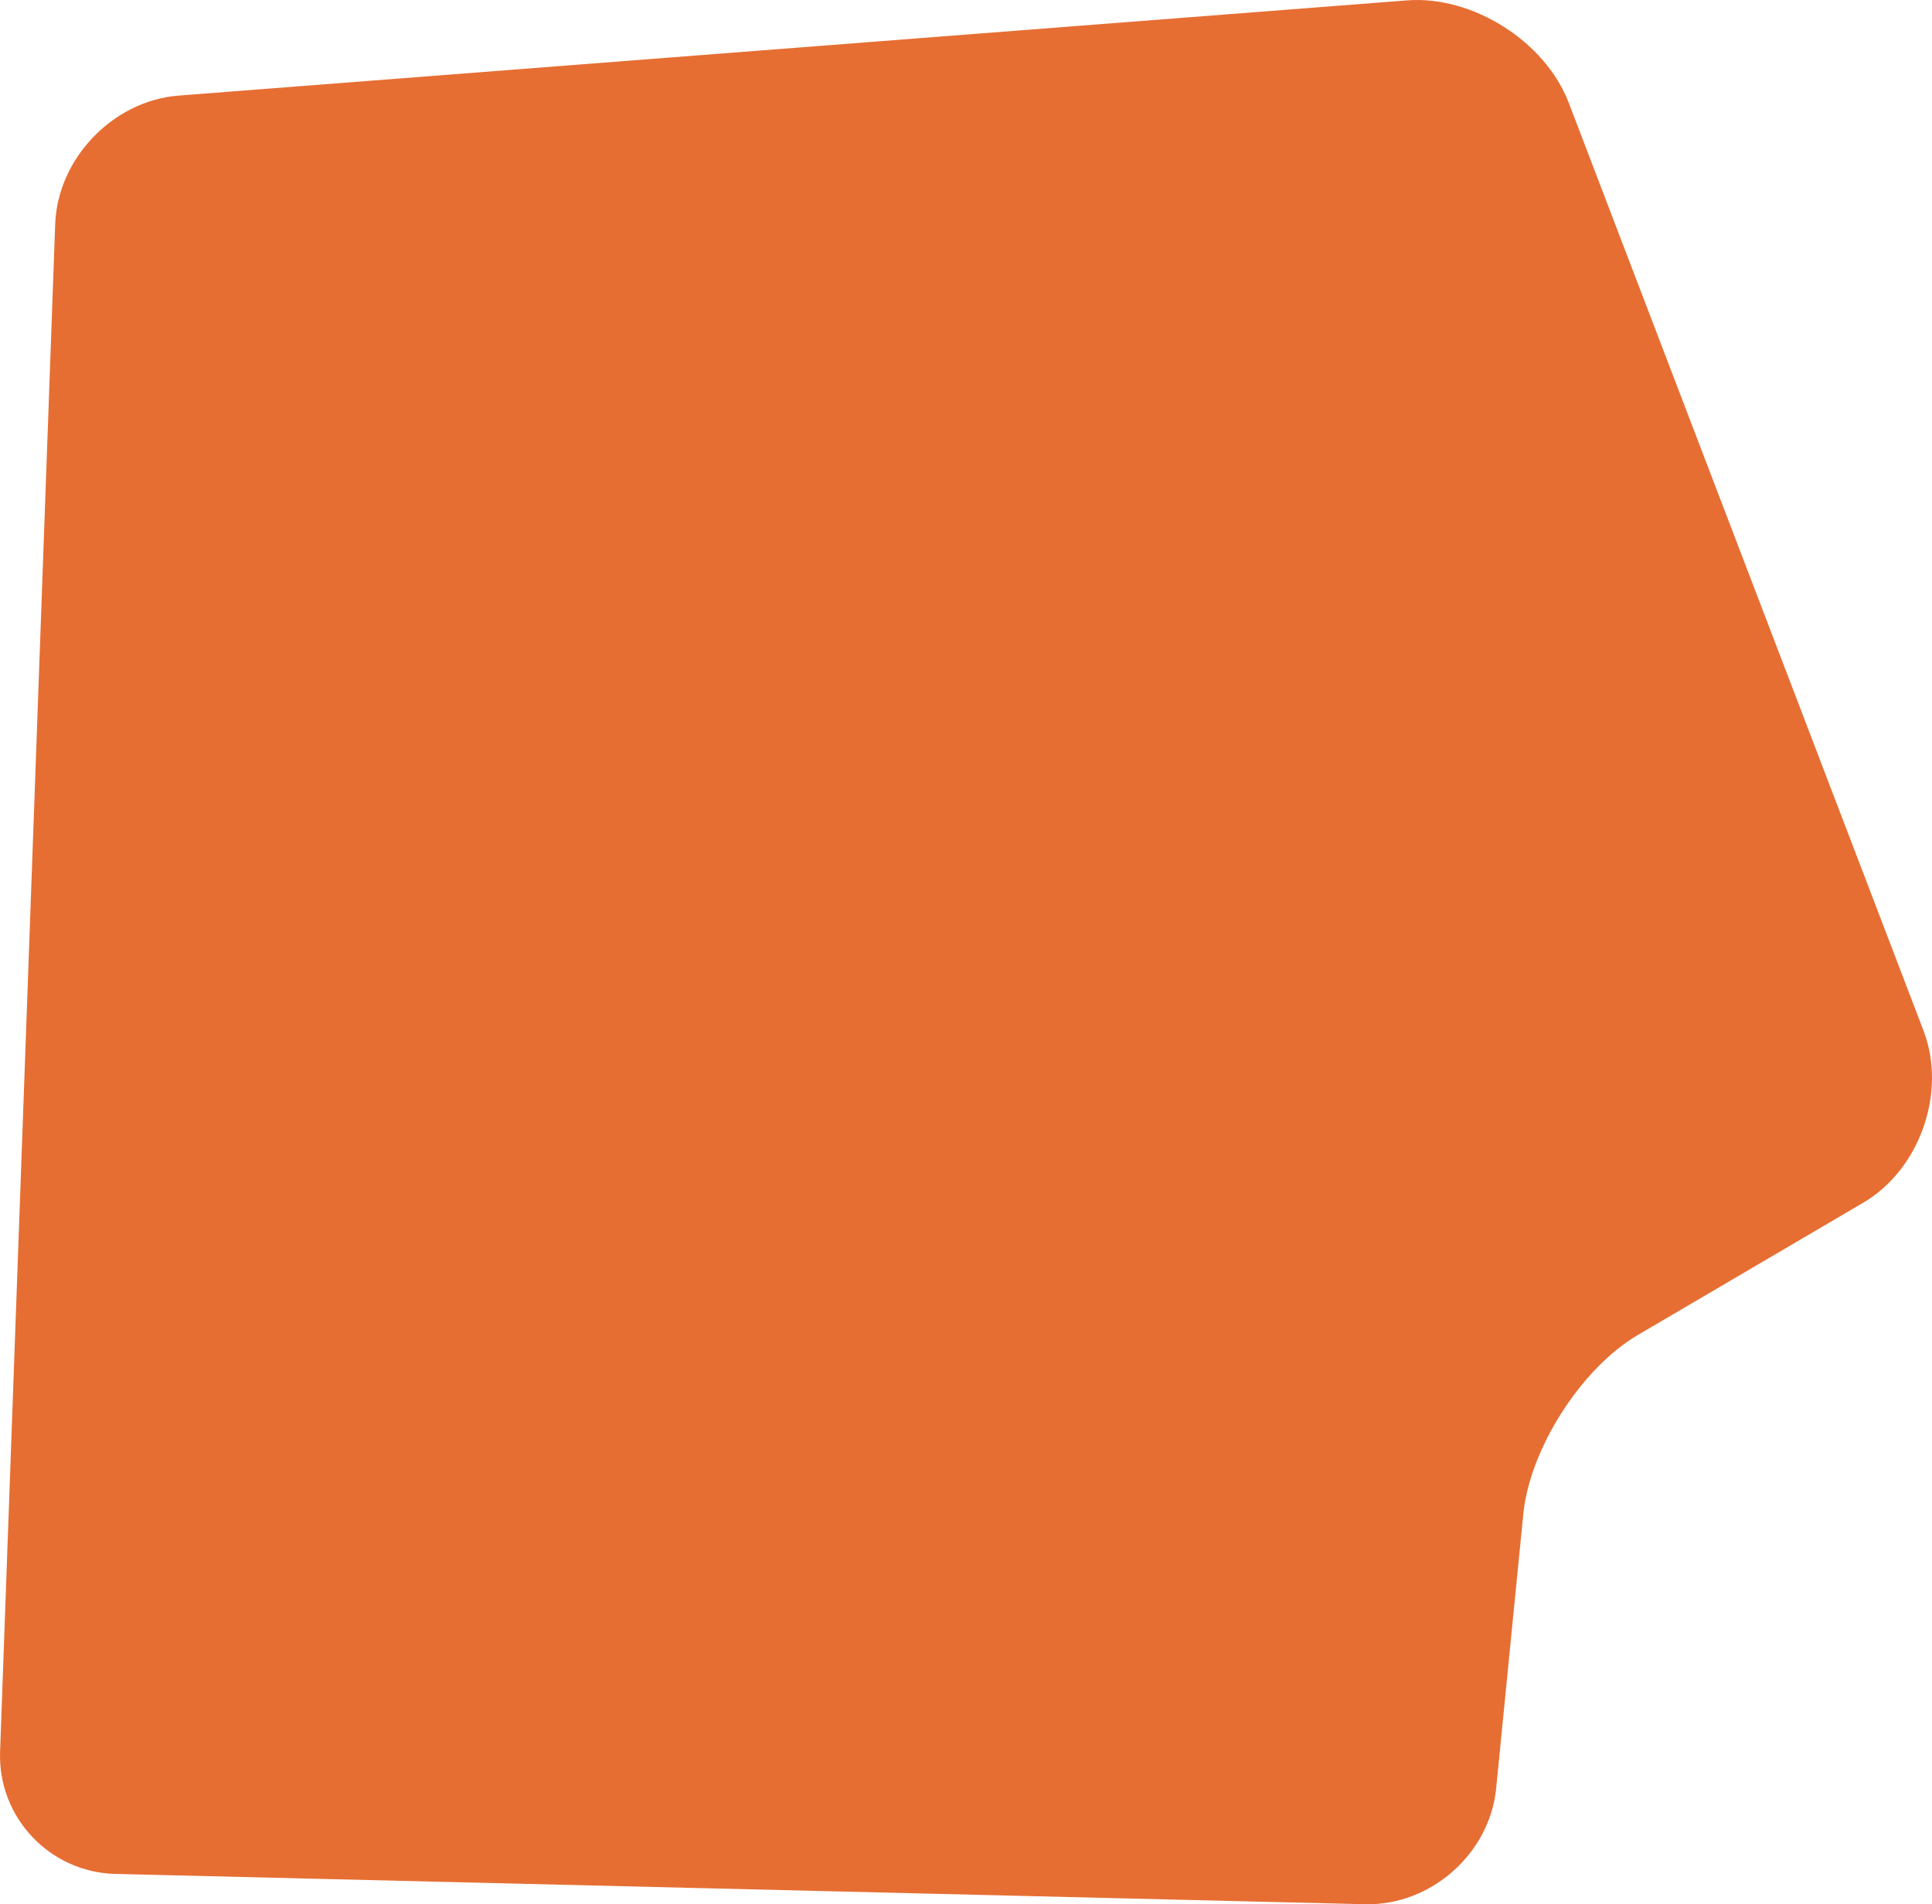 <?xml version="1.0" encoding="UTF-8" standalone="no"?>
<!-- Created with Inkscape (http://www.inkscape.org/) -->

<svg
   xmlns:svg="http://www.w3.org/2000/svg"
   xmlns="http://www.w3.org/2000/svg"
   version="1.1"
   width="88.681"
   height="87.417"
   id="svg5004">
  <defs
     id="defs5006" />
  <path
     d="M 5.292,86.024 C 2.274,85.945 -0.104,83.421 0.004,80.408 L 2.533,10.291 c 0.107,-3.013 2.656,-5.669 5.664,-5.903 L 64.579,0.018 c 3.008,-0.234 6.348,1.88 7.427,4.697 L 88.295,47.322 c 1.074,2.812 -0.171,6.367 -2.773,7.891 l -10.332,6.064 c -2.603,1.523 -4.971,5.225 -5.269,8.228 l -1.245,12.588 c -0.293,2.998 -3.003,5.396 -6.021,5.322 l -57.363,-1.392 z m 0,0"
     id="path8290"
     style="fill:#e66e33;fill-opacity:1;fill-rule:nonzero;stroke:none" />
</svg>

